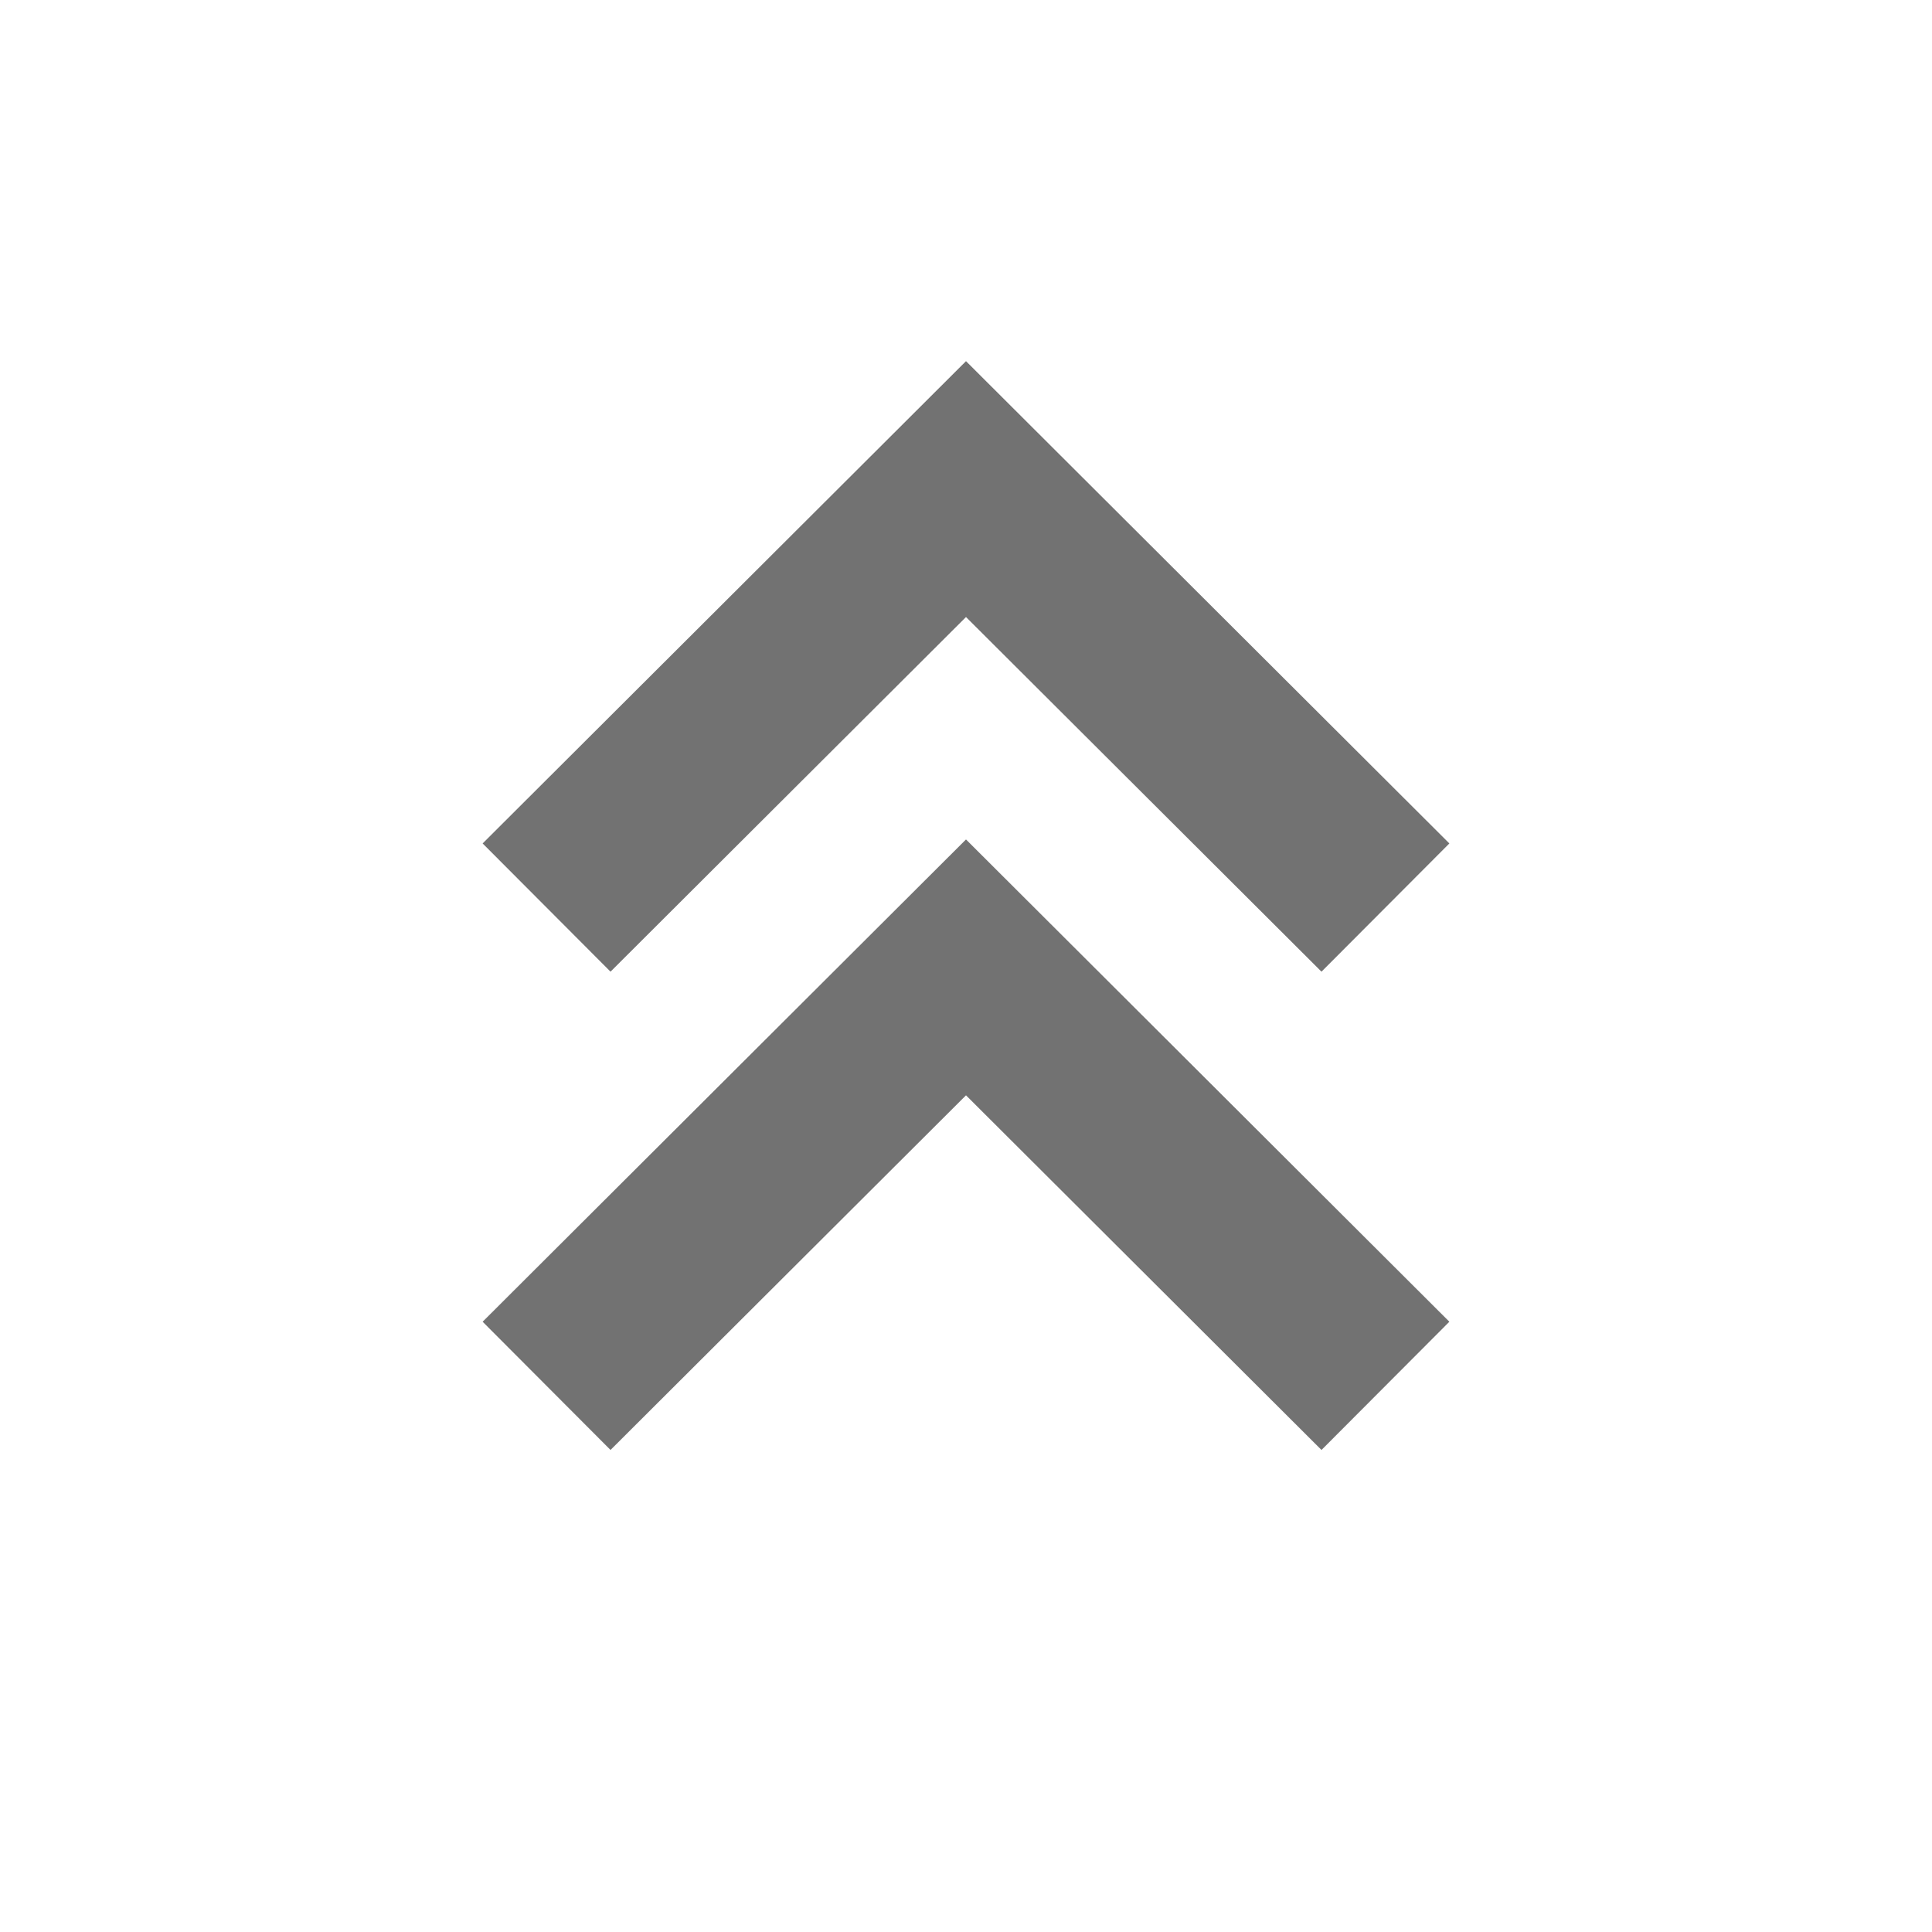 <svg width="16" height="16" viewBox="0 0 16 16" fill="none" xmlns="http://www.w3.org/2000/svg">
<path d="M5.056 8.047L8 5.11L10.944 8.047L12.003 6.985L8 2.991L3.997 6.985L5.056 8.047Z" fill="#727272"/>
<path d="M5.056 12.008L8 9.071L10.944 12.008L12.003 10.946L8 6.952L3.997 10.946L5.056 12.008Z" fill="#727272"/>
</svg>
